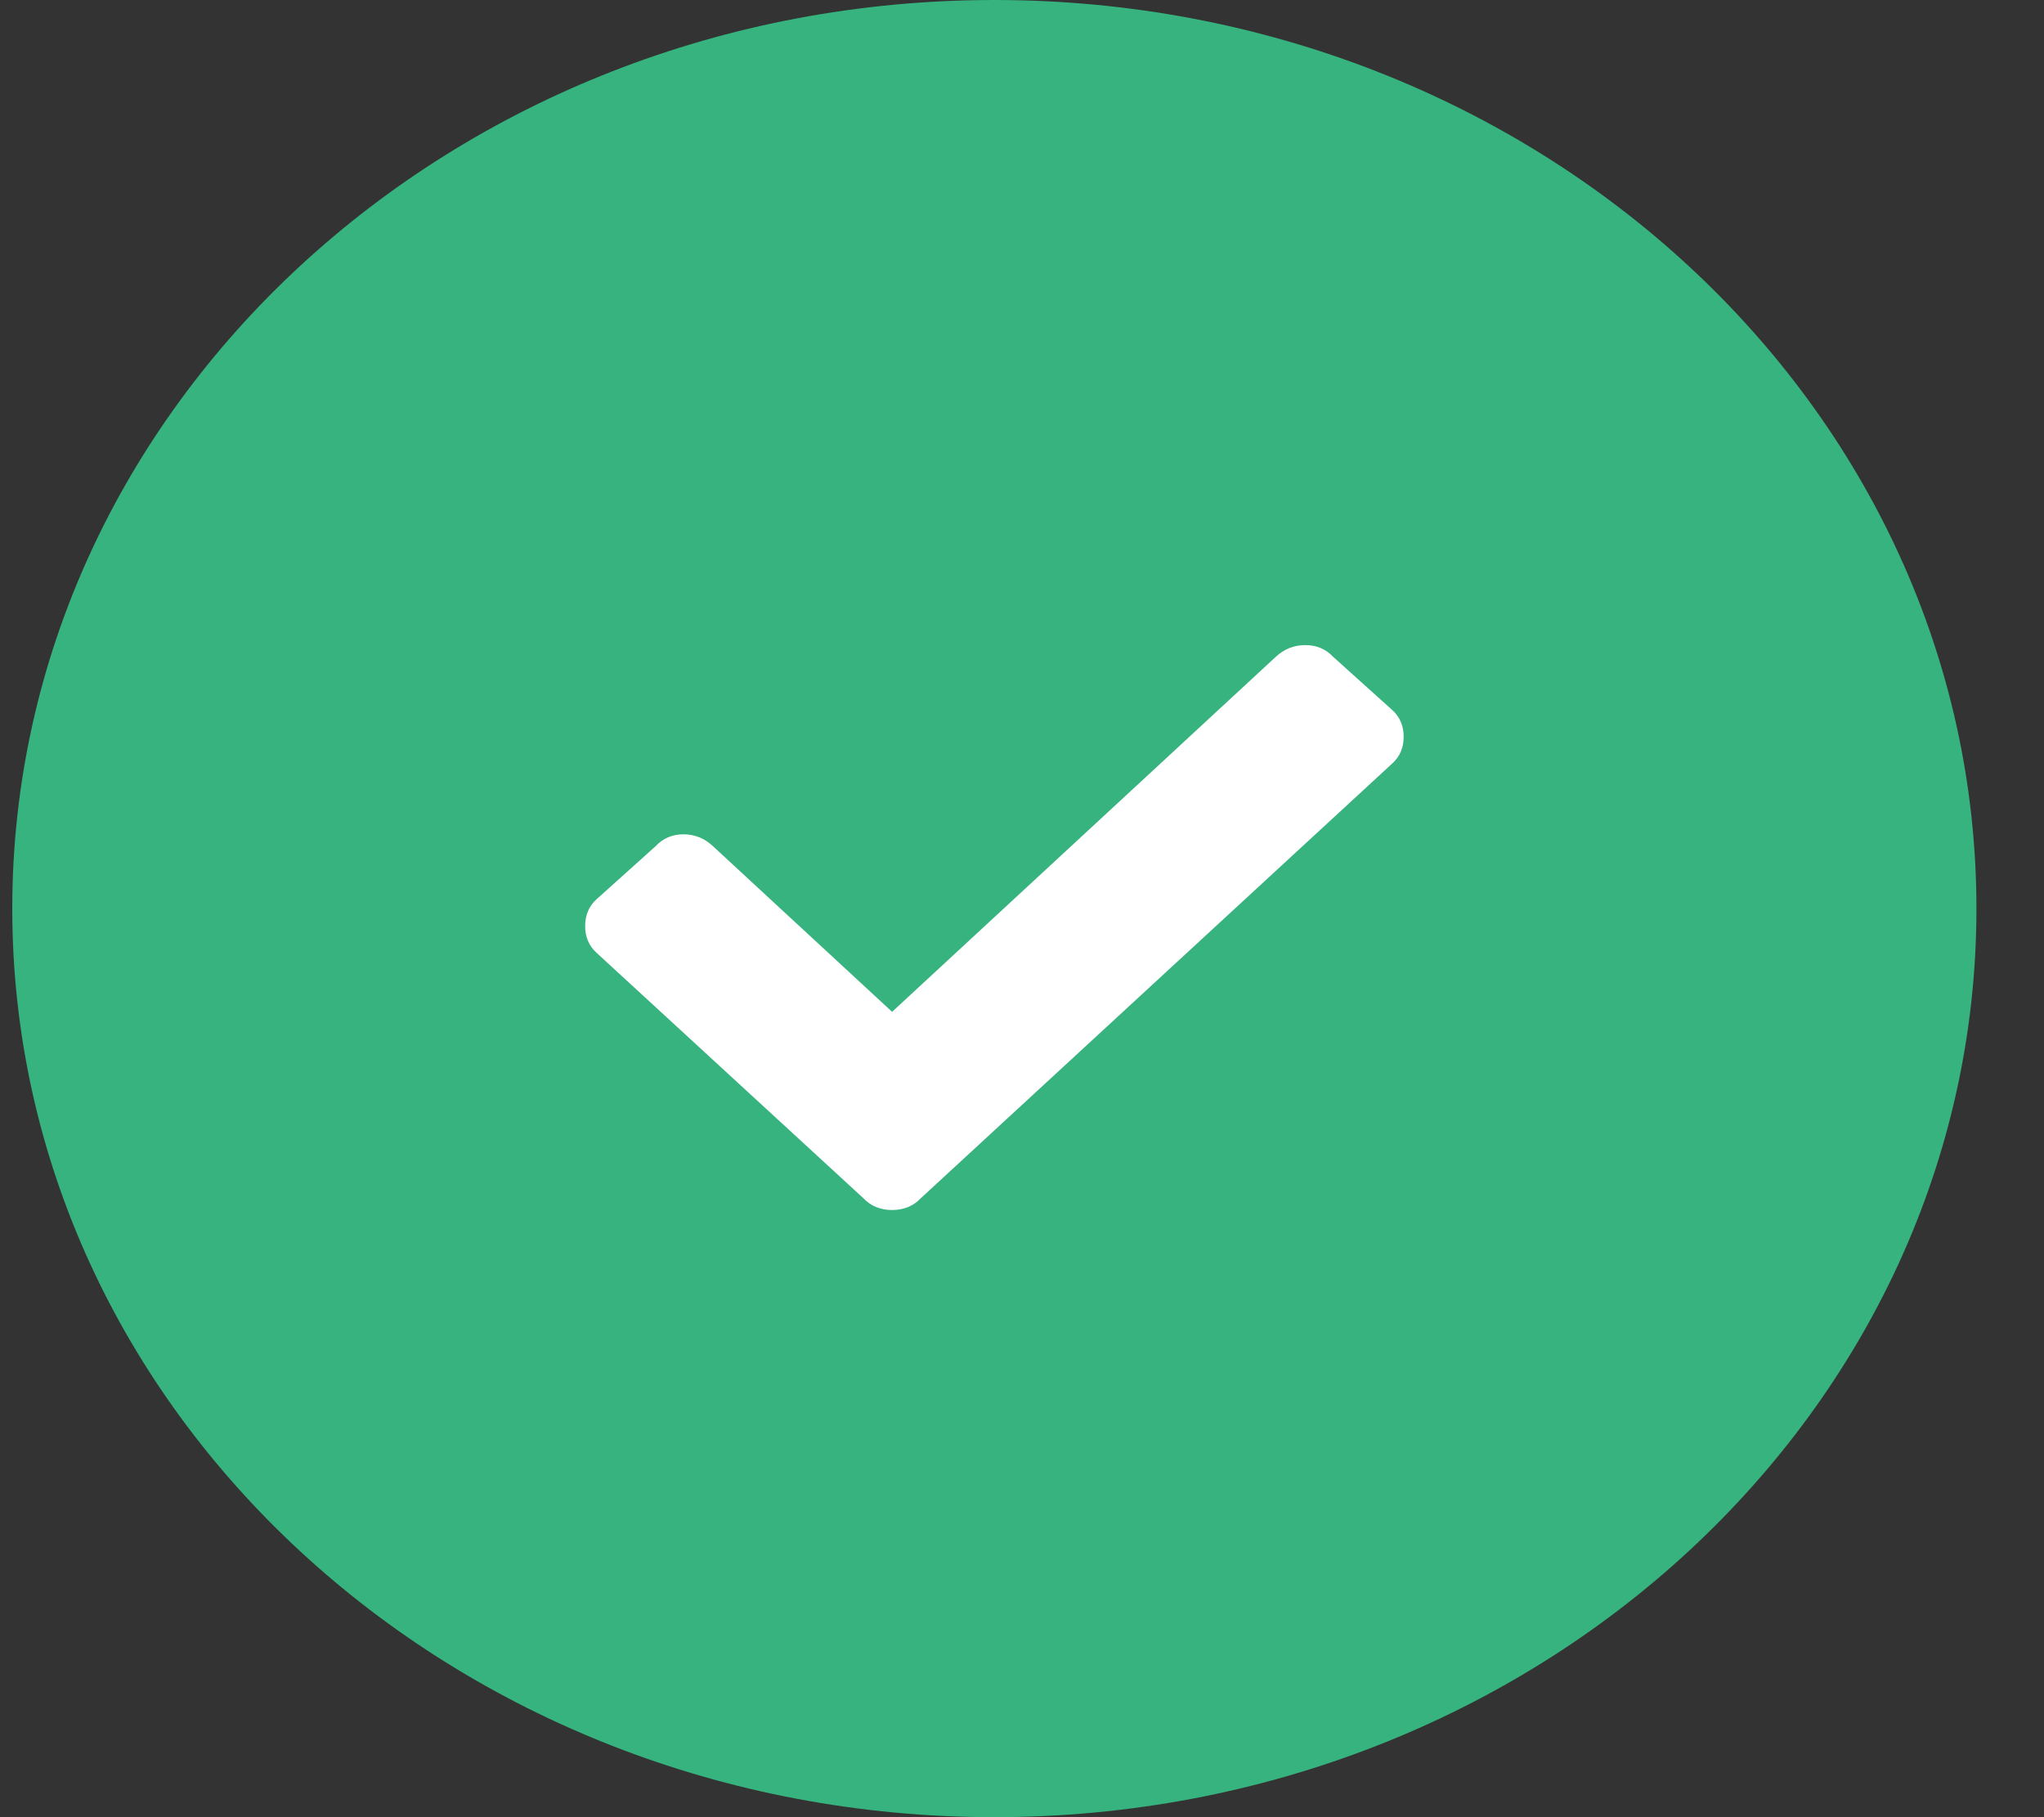 <svg xmlns="http://www.w3.org/2000/svg" width="18" height="16" viewBox="0 0 18 16" fill="none">
  <rect x="0" y="0" width="18" height="16" fill="#333333" stroke="none"/>
  <path fill-rule="evenodd" clip-rule="evenodd" d="M8.757 16C13.533 16 17.405 12.418 17.405 8C17.405 3.582 13.533 0 8.757 0C3.98 0 0.108 3.582 0.108 8C0.108 12.418 3.98 16 8.757 16Z" fill="#36B37E"/>
  <path d="M7.603 10.55L5.252 8.388C5.186 8.327 5.153 8.249 5.153 8.154C5.153 8.058 5.186 7.98 5.252 7.919L5.773 7.451C5.838 7.381 5.92 7.346 6.019 7.346C6.118 7.346 6.204 7.381 6.279 7.451L7.856 8.909L11.234 5.784C11.309 5.714 11.396 5.68 11.495 5.68C11.593 5.68 11.675 5.714 11.741 5.784L12.262 6.253C12.328 6.313 12.361 6.391 12.361 6.487C12.361 6.582 12.328 6.661 12.262 6.721L8.109 10.55C8.044 10.619 7.959 10.654 7.856 10.654C7.753 10.654 7.668 10.619 7.603 10.55Z" fill="white"/>
</svg>